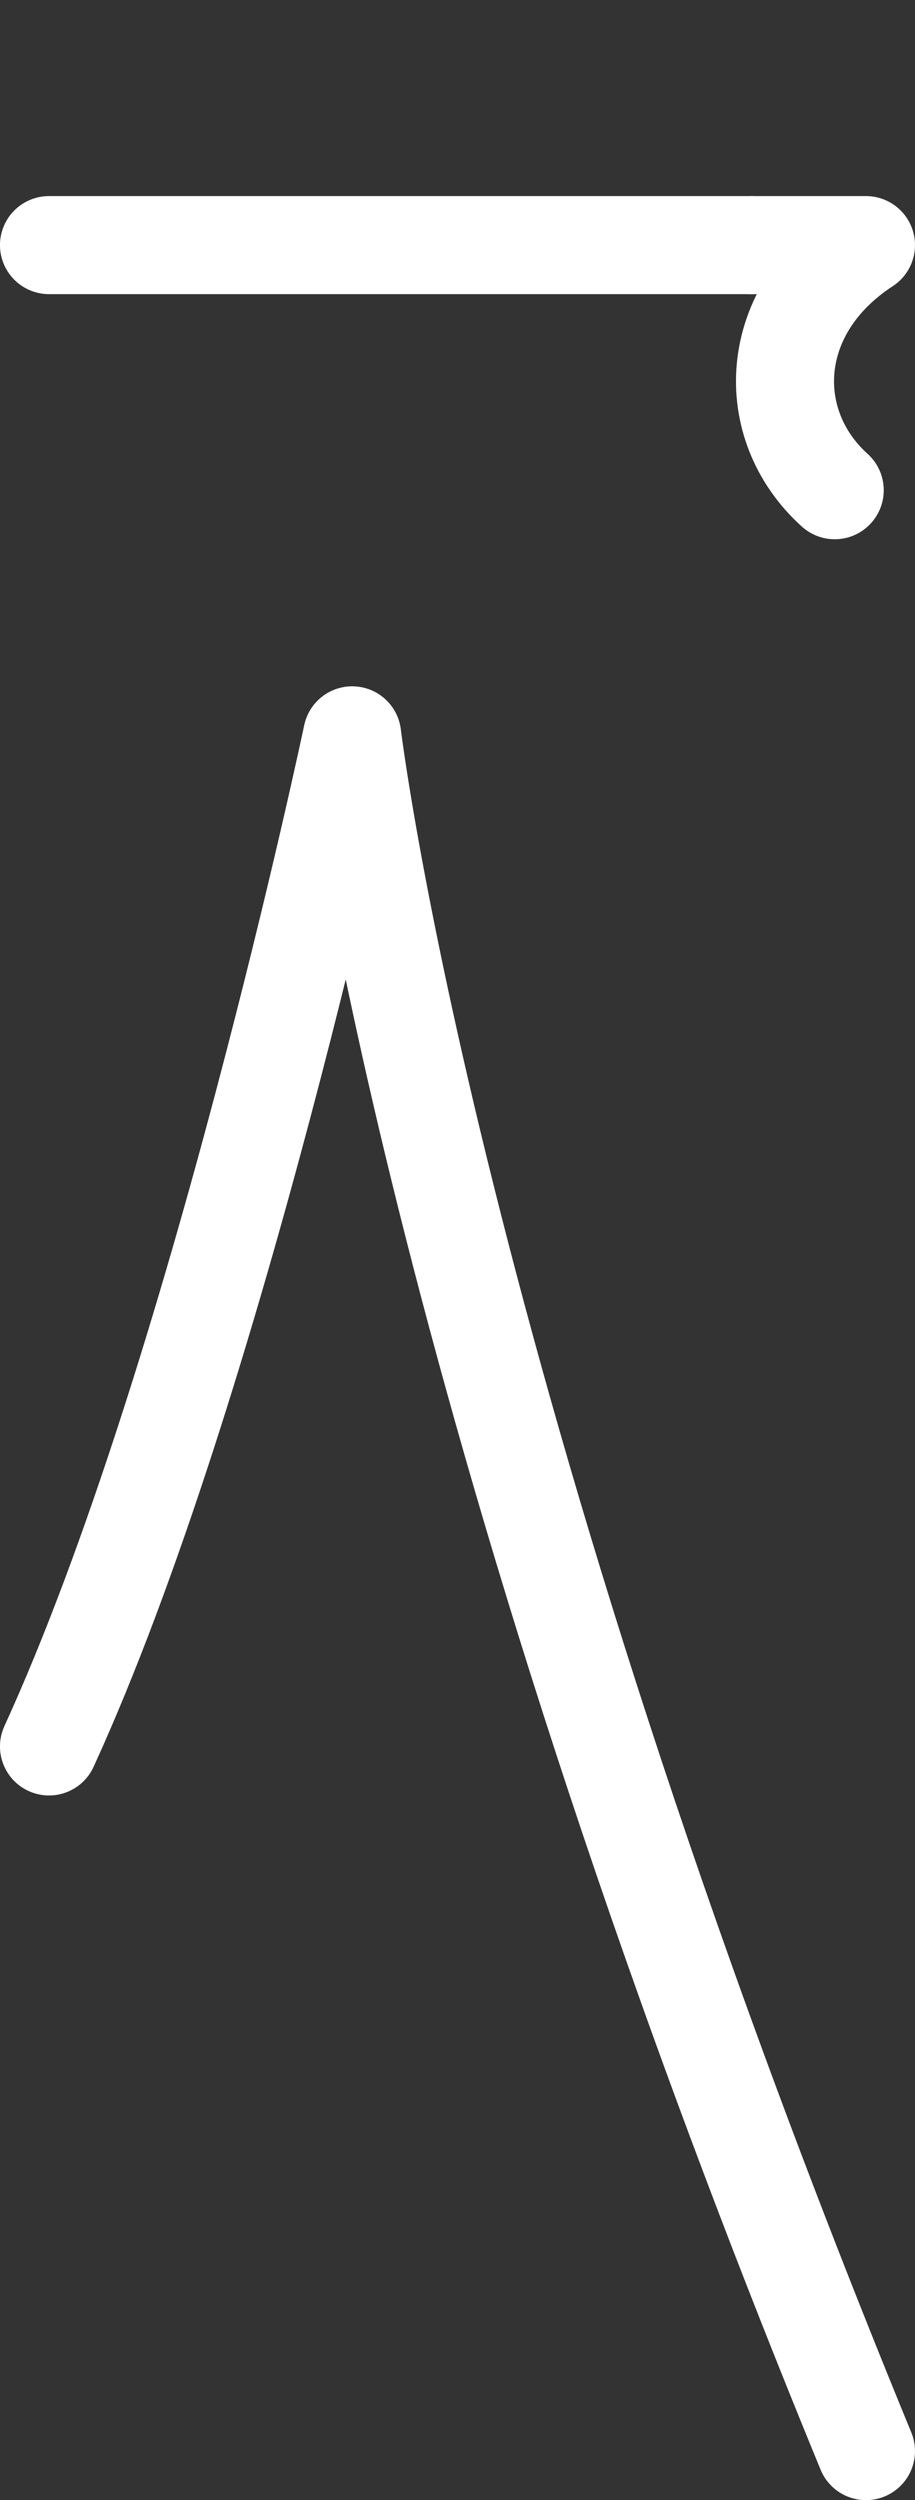 <svg width="112" height="306" viewBox="0 0 112 306" fill="none" xmlns="http://www.w3.org/2000/svg">
<rect x="0" y="0" width="112" height="306" fill="#333333" stroke="none"/>
<path d="M5.998 30L91.998 30" stroke="white" stroke-width="12" stroke-linecap="round" stroke-linejoin="round"/>
<path d="M91.998 30H105.998C93.748 38 93.311 52 102.173 60" stroke="white" stroke-width="12" stroke-linecap="round" stroke-linejoin="round"/>
<path d="M5.998 213.754C26.445 169.084 43.108 90 43.108 90C43.108 90 52.784 170.687 105.998 300" stroke="white" stroke-width="12" stroke-linecap="round" stroke-linejoin="round"/>
</svg>
